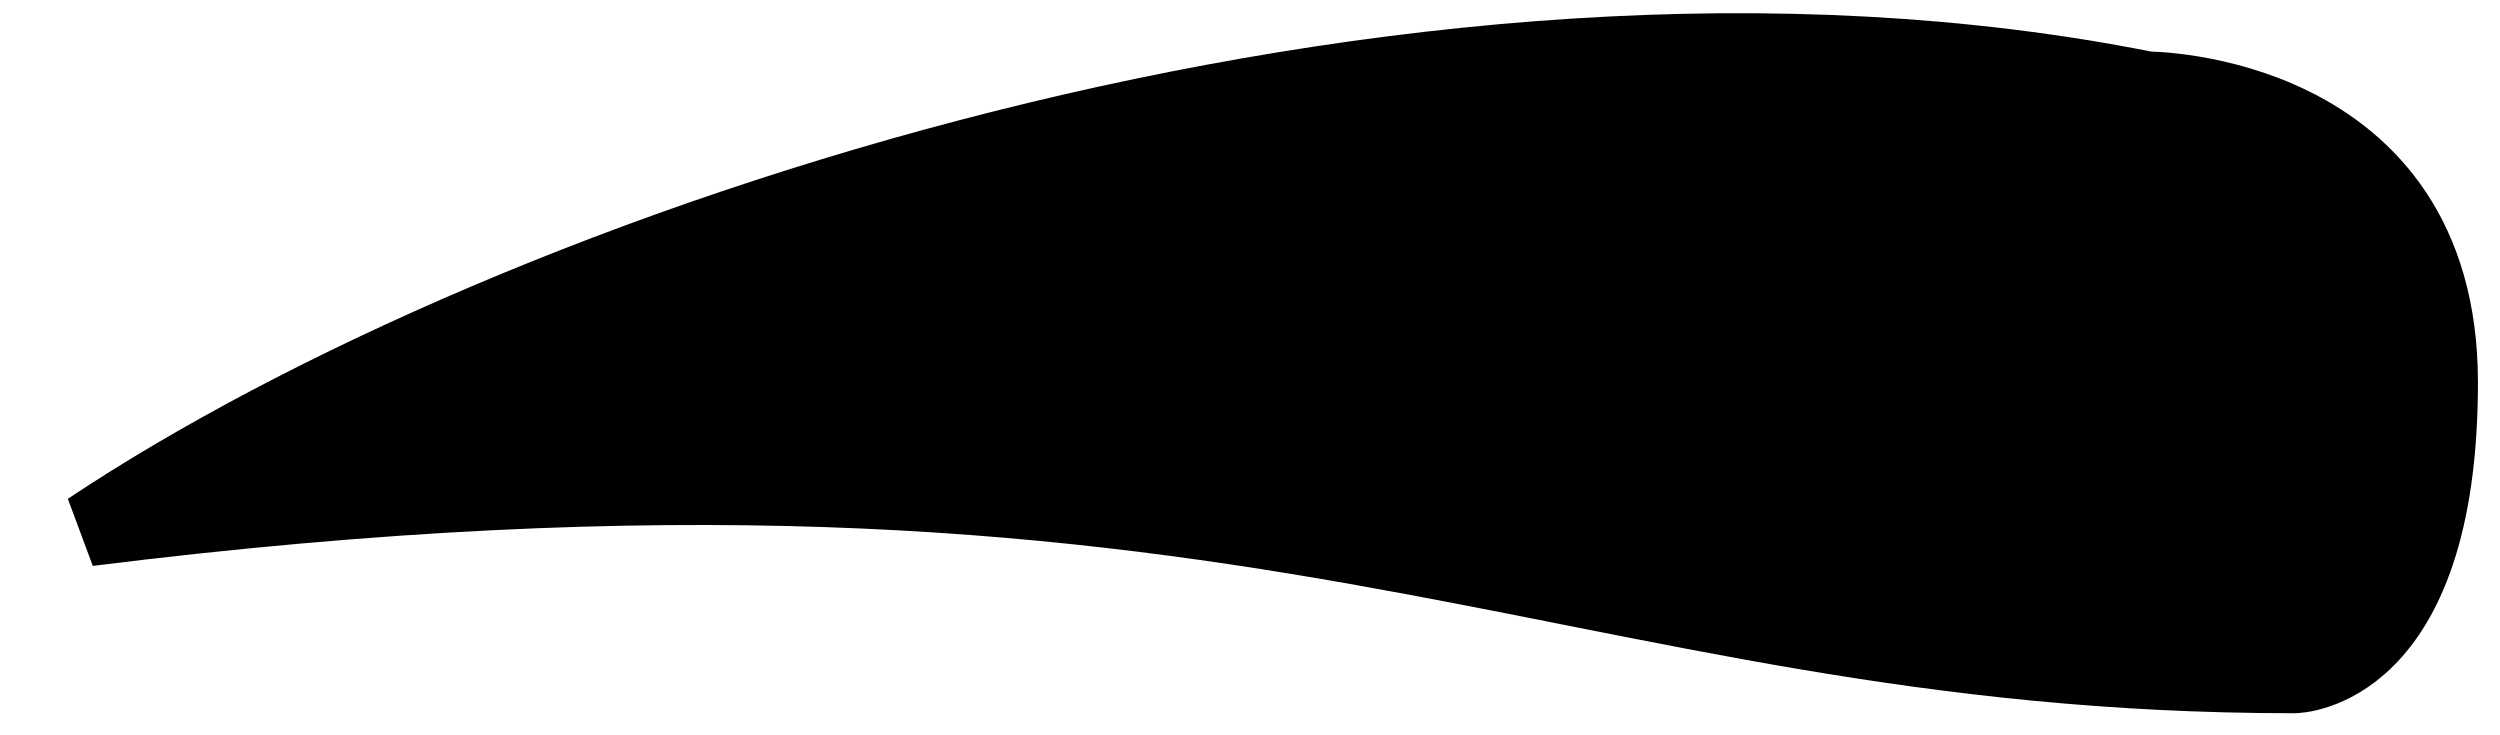 <svg xmlns="http://www.w3.org/2000/svg" viewBox="0 0 85 25" width="85" height="25">
	<style>
		tspan { white-space:pre }
		.shp0 { fill: #000000;stroke: #000000;stroke-linecap:round;stroke-width: 2.5 } 
	</style>
	<path id="Shape 15" class="shp0" d="M83 13C83 3 73 3 73 3C48 -2 17.46 8.36 3 18C43 13 53 23 78 23C78 23 83 23 83 13Z" />
</svg>